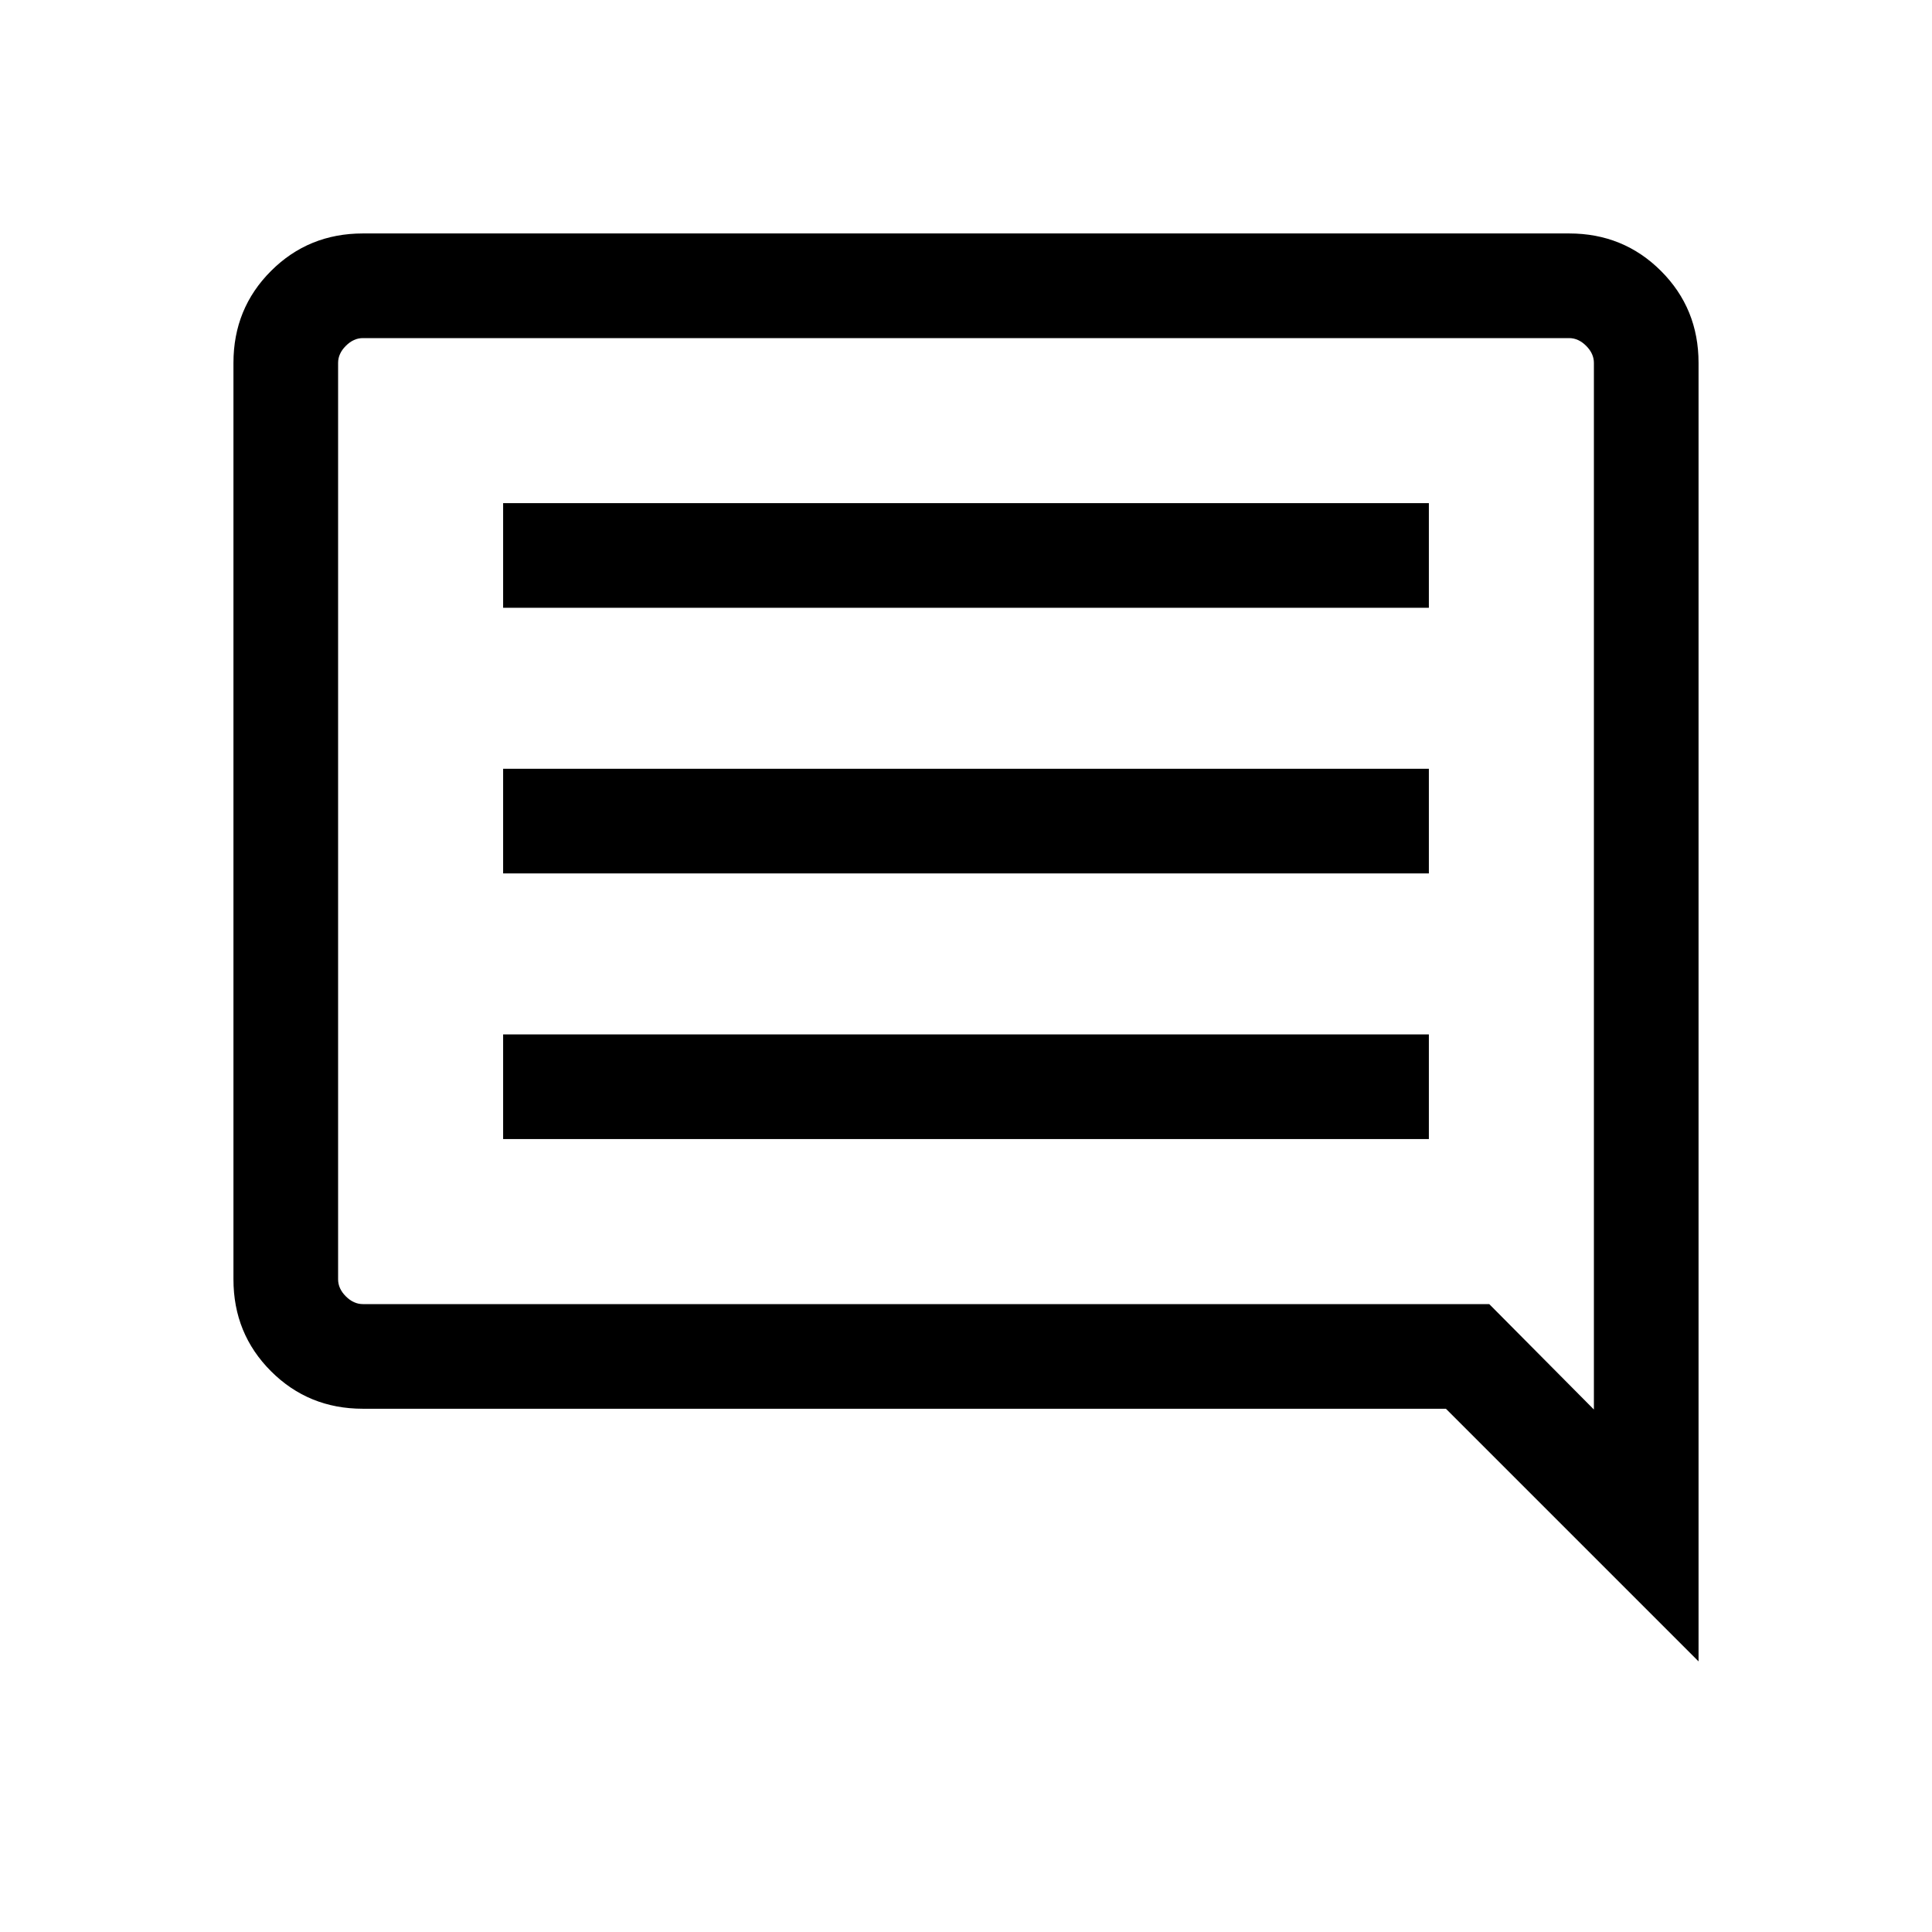<svg xmlns="http://www.w3.org/2000/svg" height="20" viewBox="0 -960 960 960" width="20"><path d="M250.001-394.001h459.998v-51.998H250.001v51.998Zm0-132h459.998v-51.998H250.001v51.998Zm0-132h459.998v-51.998H250.001v51.998Zm593.998 523.537L718.461-260.001H180.309q-27.008 0-45.658-18.65-18.65-18.65-18.65-45.658v-455.382q0-27.008 18.65-45.658 18.65-18.65 45.658-18.65h599.382q27.008 0 45.658 18.65 18.65 18.65 18.65 45.658v645.227ZM168-312v-480V-312Zm571.999 0L792-259.615v-520.076q0-4.616-3.846-8.463-3.847-3.846-8.463-3.846H180.309q-4.616 0-8.463 3.846-3.846 3.847-3.846 8.463v455.382q0 4.616 3.846 8.463 3.847 3.846 8.463 3.846h559.69Z"/></svg>